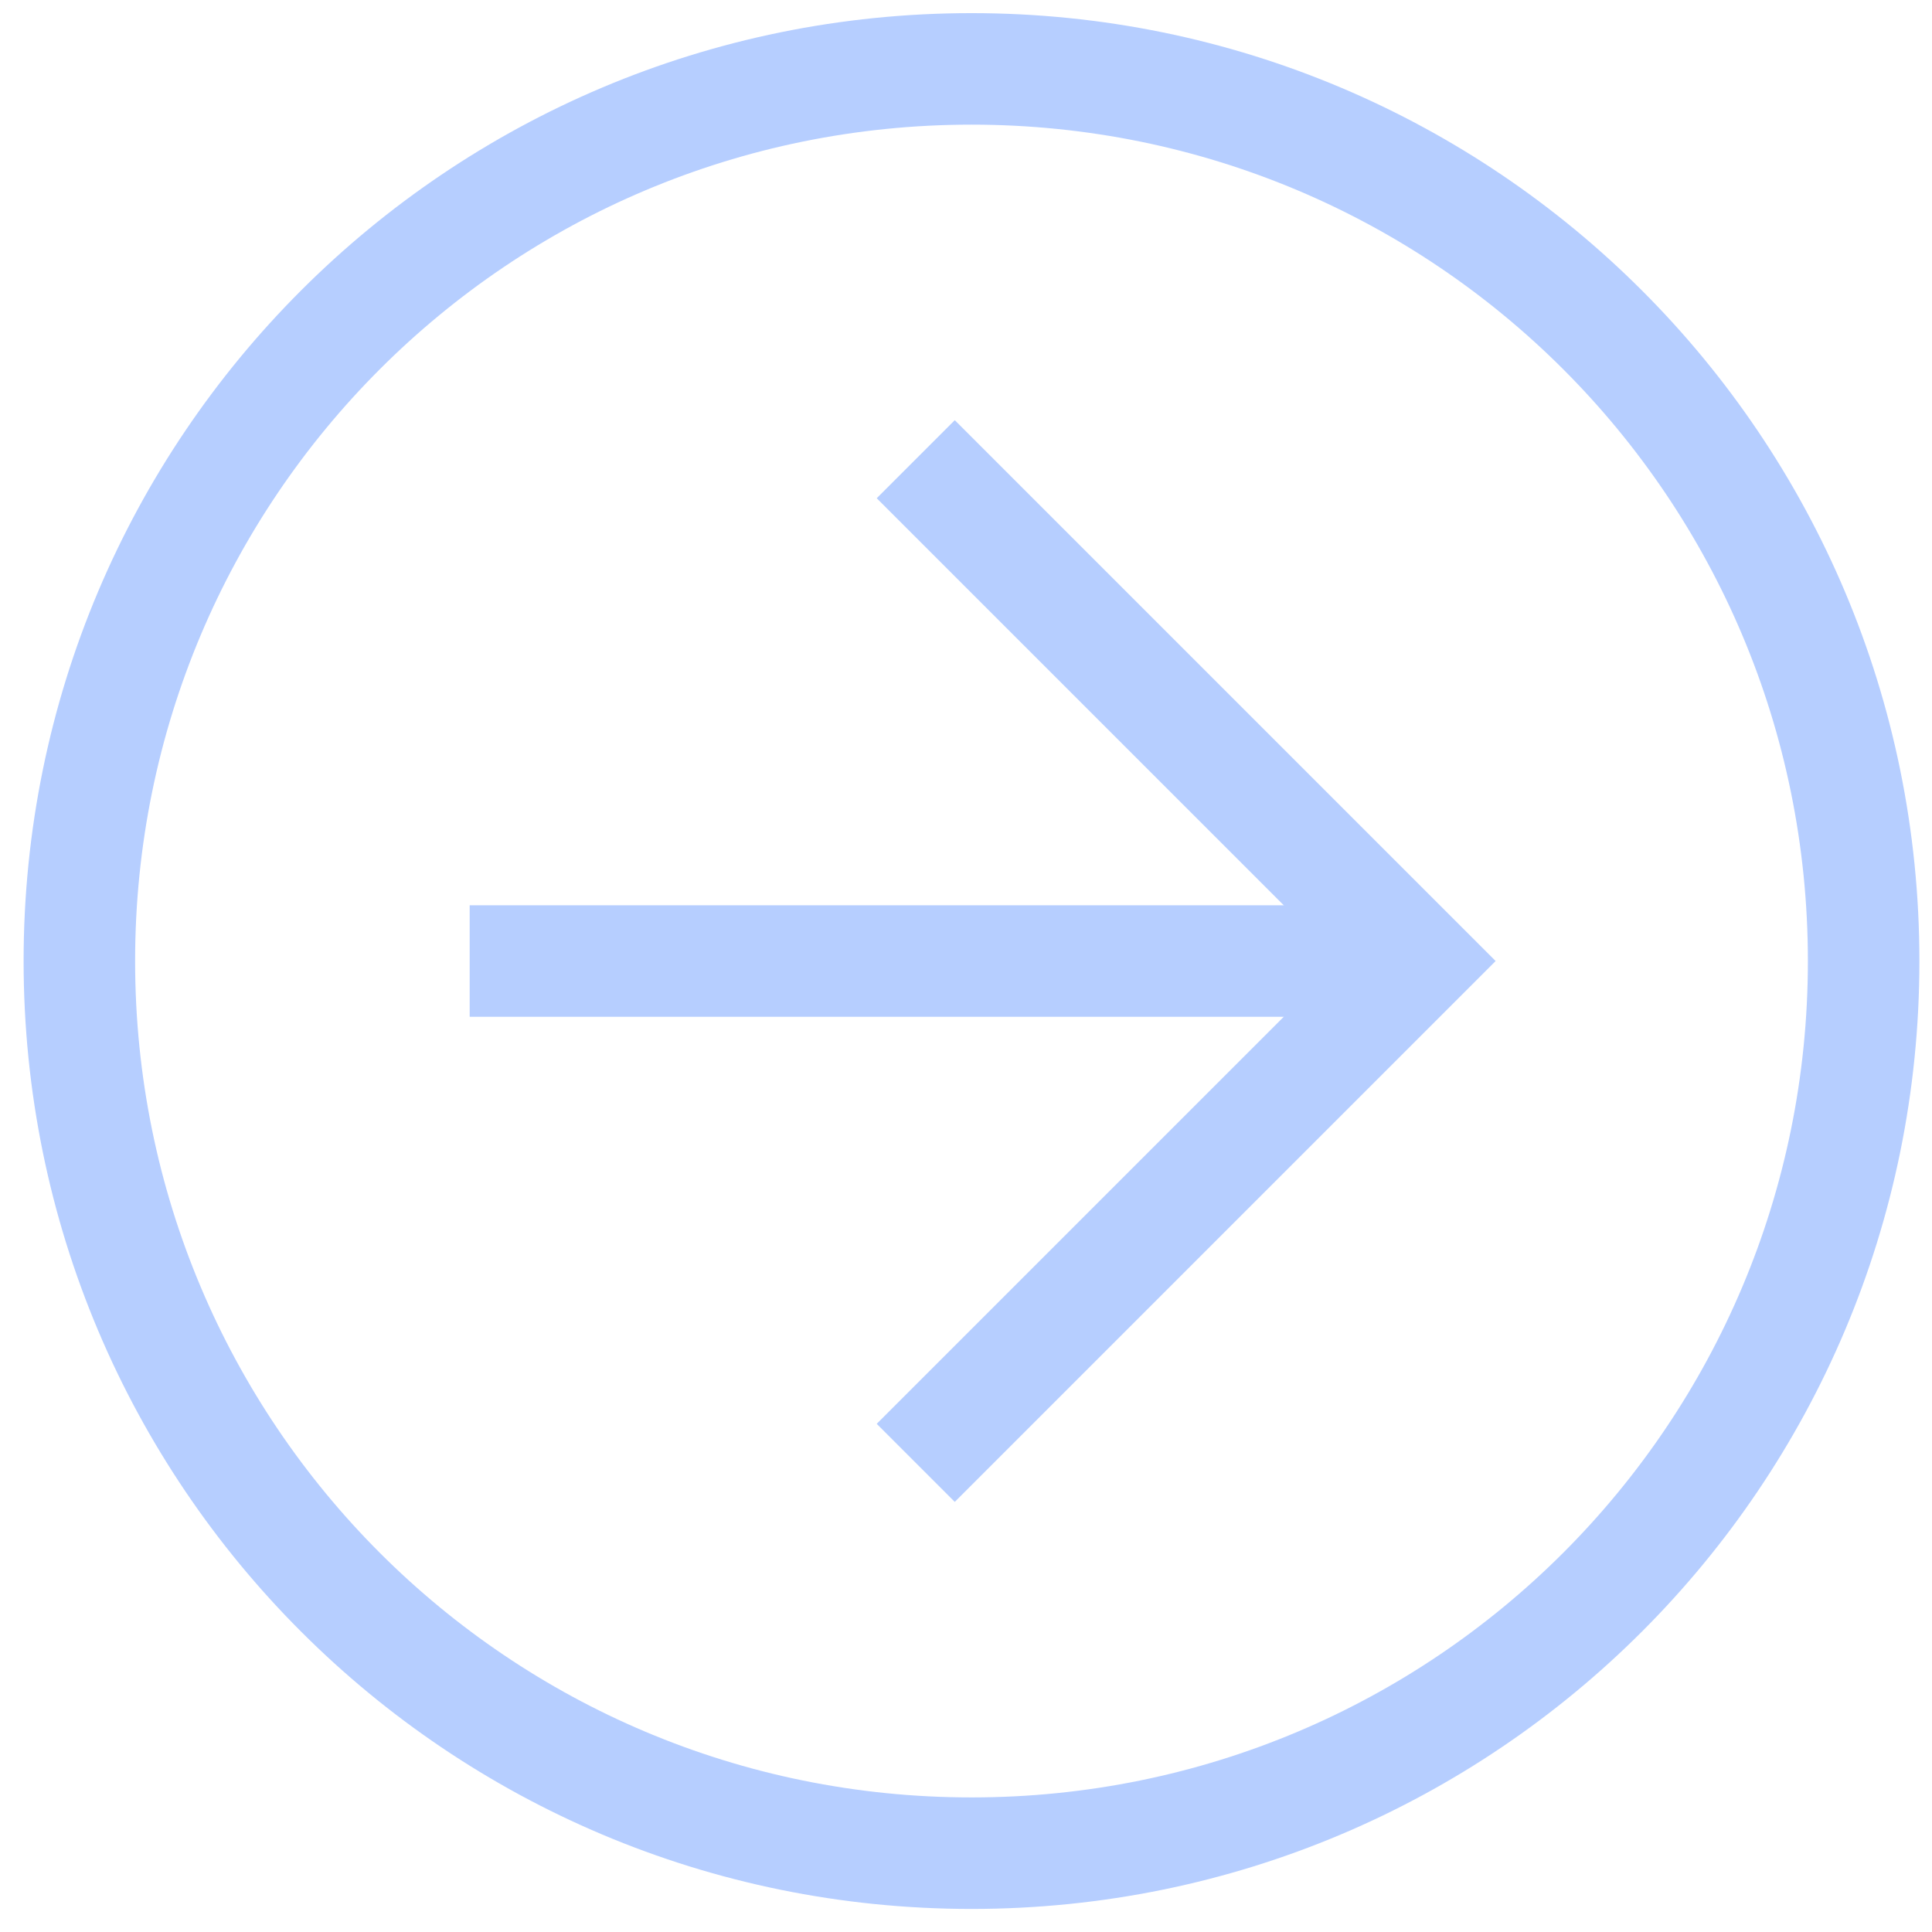 <svg width="79" height="79" viewBox="0 0 79 79" fill="none" xmlns="http://www.w3.org/2000/svg">
<path d="M39.725 78.057C61.157 78.057 78.485 60.729 78.485 39.297C78.485 17.865 61.157 0.537 39.725 0.537C18.293 0.537 0.965 17.865 0.965 39.297C0.965 60.729 18.293 78.057 39.725 78.057ZM39.725 5.097C58.649 5.097 73.925 20.373 73.925 39.297C73.925 58.221 58.649 73.497 39.725 73.497C20.801 73.497 5.525 58.221 5.525 39.297C5.525 20.373 20.801 5.097 39.725 5.097Z" fill="#B6CEFF"/>
<path d="M39.041 61.413L61.157 39.297L39.041 17.181L35.849 20.373L54.773 39.297L35.849 58.221L39.041 61.413Z" fill="#B6CEFF"/>
<path d="M57.965 37.017H19.205V41.577H57.965V37.017Z" fill="#B6CEFF"/>
</svg>
